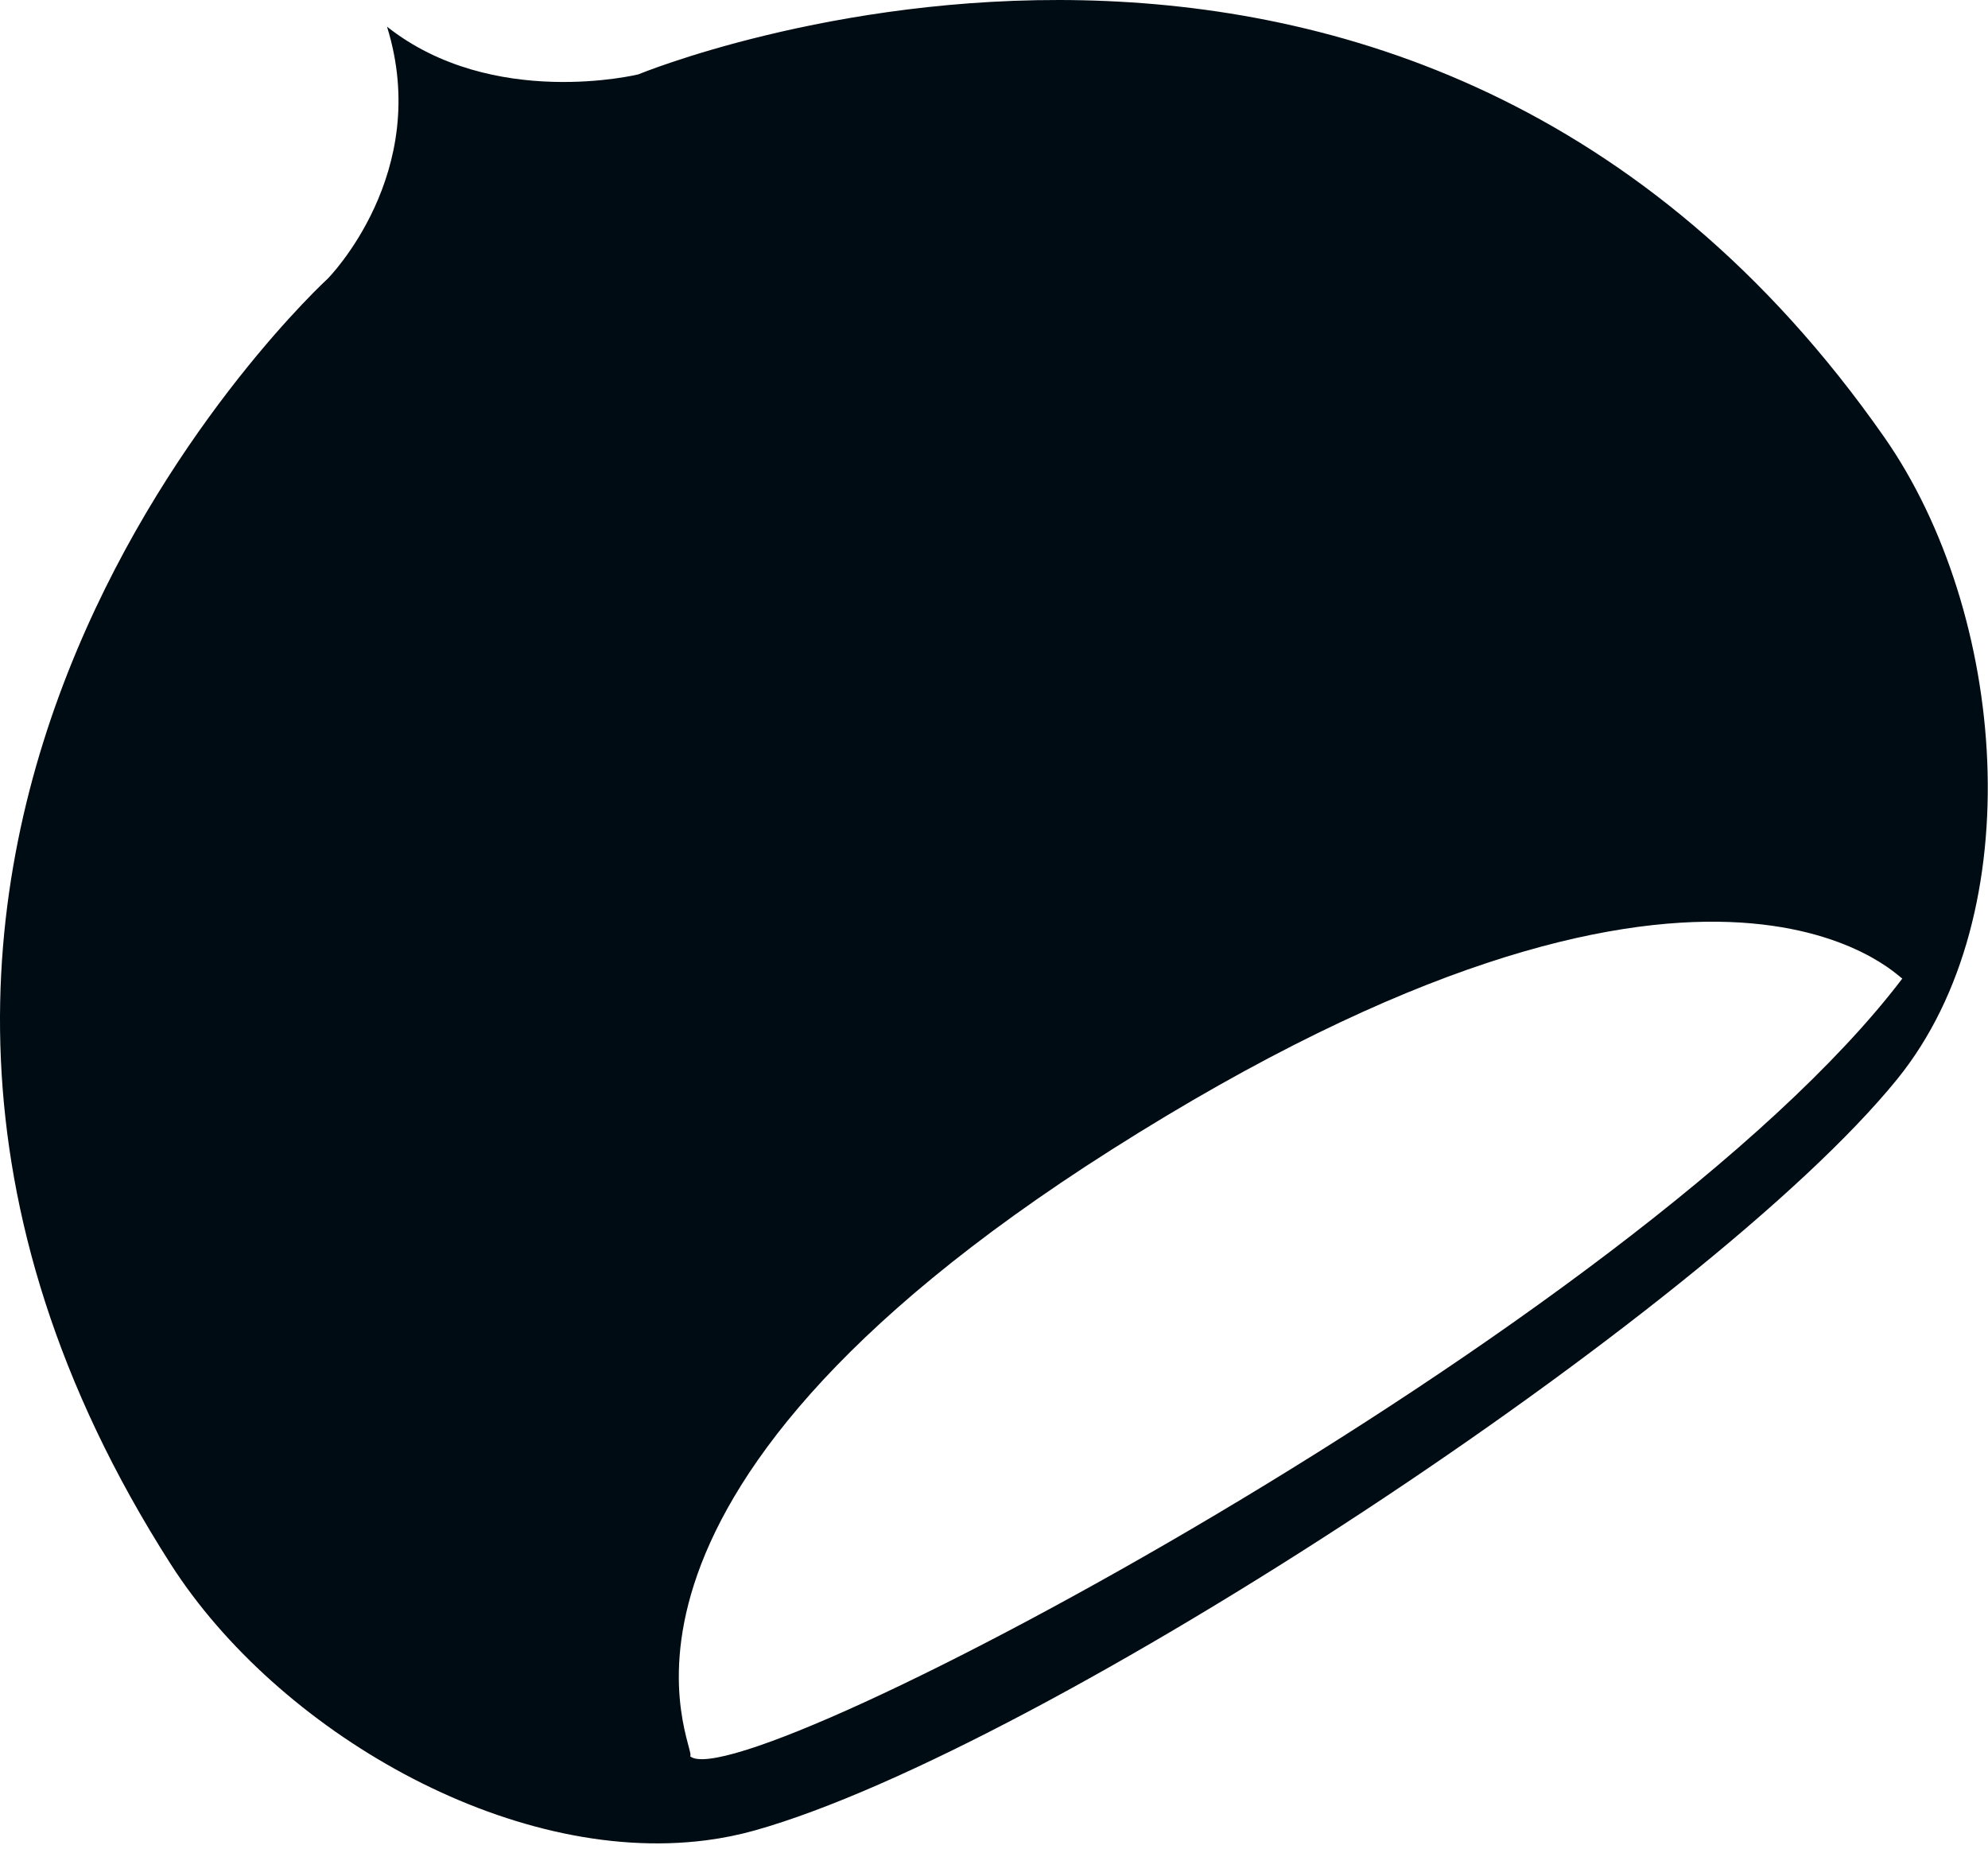 <?xml version="1.0" encoding="UTF-8" standalone="no"?><!DOCTYPE svg PUBLIC "-//W3C//DTD SVG 1.1//EN" "http://www.w3.org/Graphics/SVG/1.1/DTD/svg11.dtd">
<svg width="100%" height="100%" viewBox="0 0 342 318" version="1.1"
    xmlns="http://www.w3.org/2000/svg"
    xmlns:xlink="http://www.w3.org/1999/xlink" xml:space="preserve"
    xmlns:serif="http://www.serif.com/" style="fill-rule:evenodd;clip-rule:evenodd;stroke-linejoin:round;stroke-miterlimit:2;">
    <path d="M66.578,4.586c18.154,14.357 43.237,8.208 43.237,8.208c0,0 132.455,-54.795 214.342,62.413c21.083,30.177 25.415,81.818 2.233,110.413c-32.382,39.943 -147.02,115.333 -196.523,129.24c-2.742,0.771 -5.542,1.333 -8.385,1.701c-33.899,4.39 -73.802,-18.886 -92.109,-47.494c-79.267,-123.87 27.008,-221.133 27.008,-221.133c0,0 18.045,-18.168 10.197,-43.348Zm260.684,163.74c-0.574,-0.004 -33.314,-35.738 -136.04,29.441c-96.427,61.184 -70.949,103.47 -72.504,104.331c8.829,7.784 163.413,-74.357 208.544,-133.772Z" style="fill:#000c13;"/>
</svg>